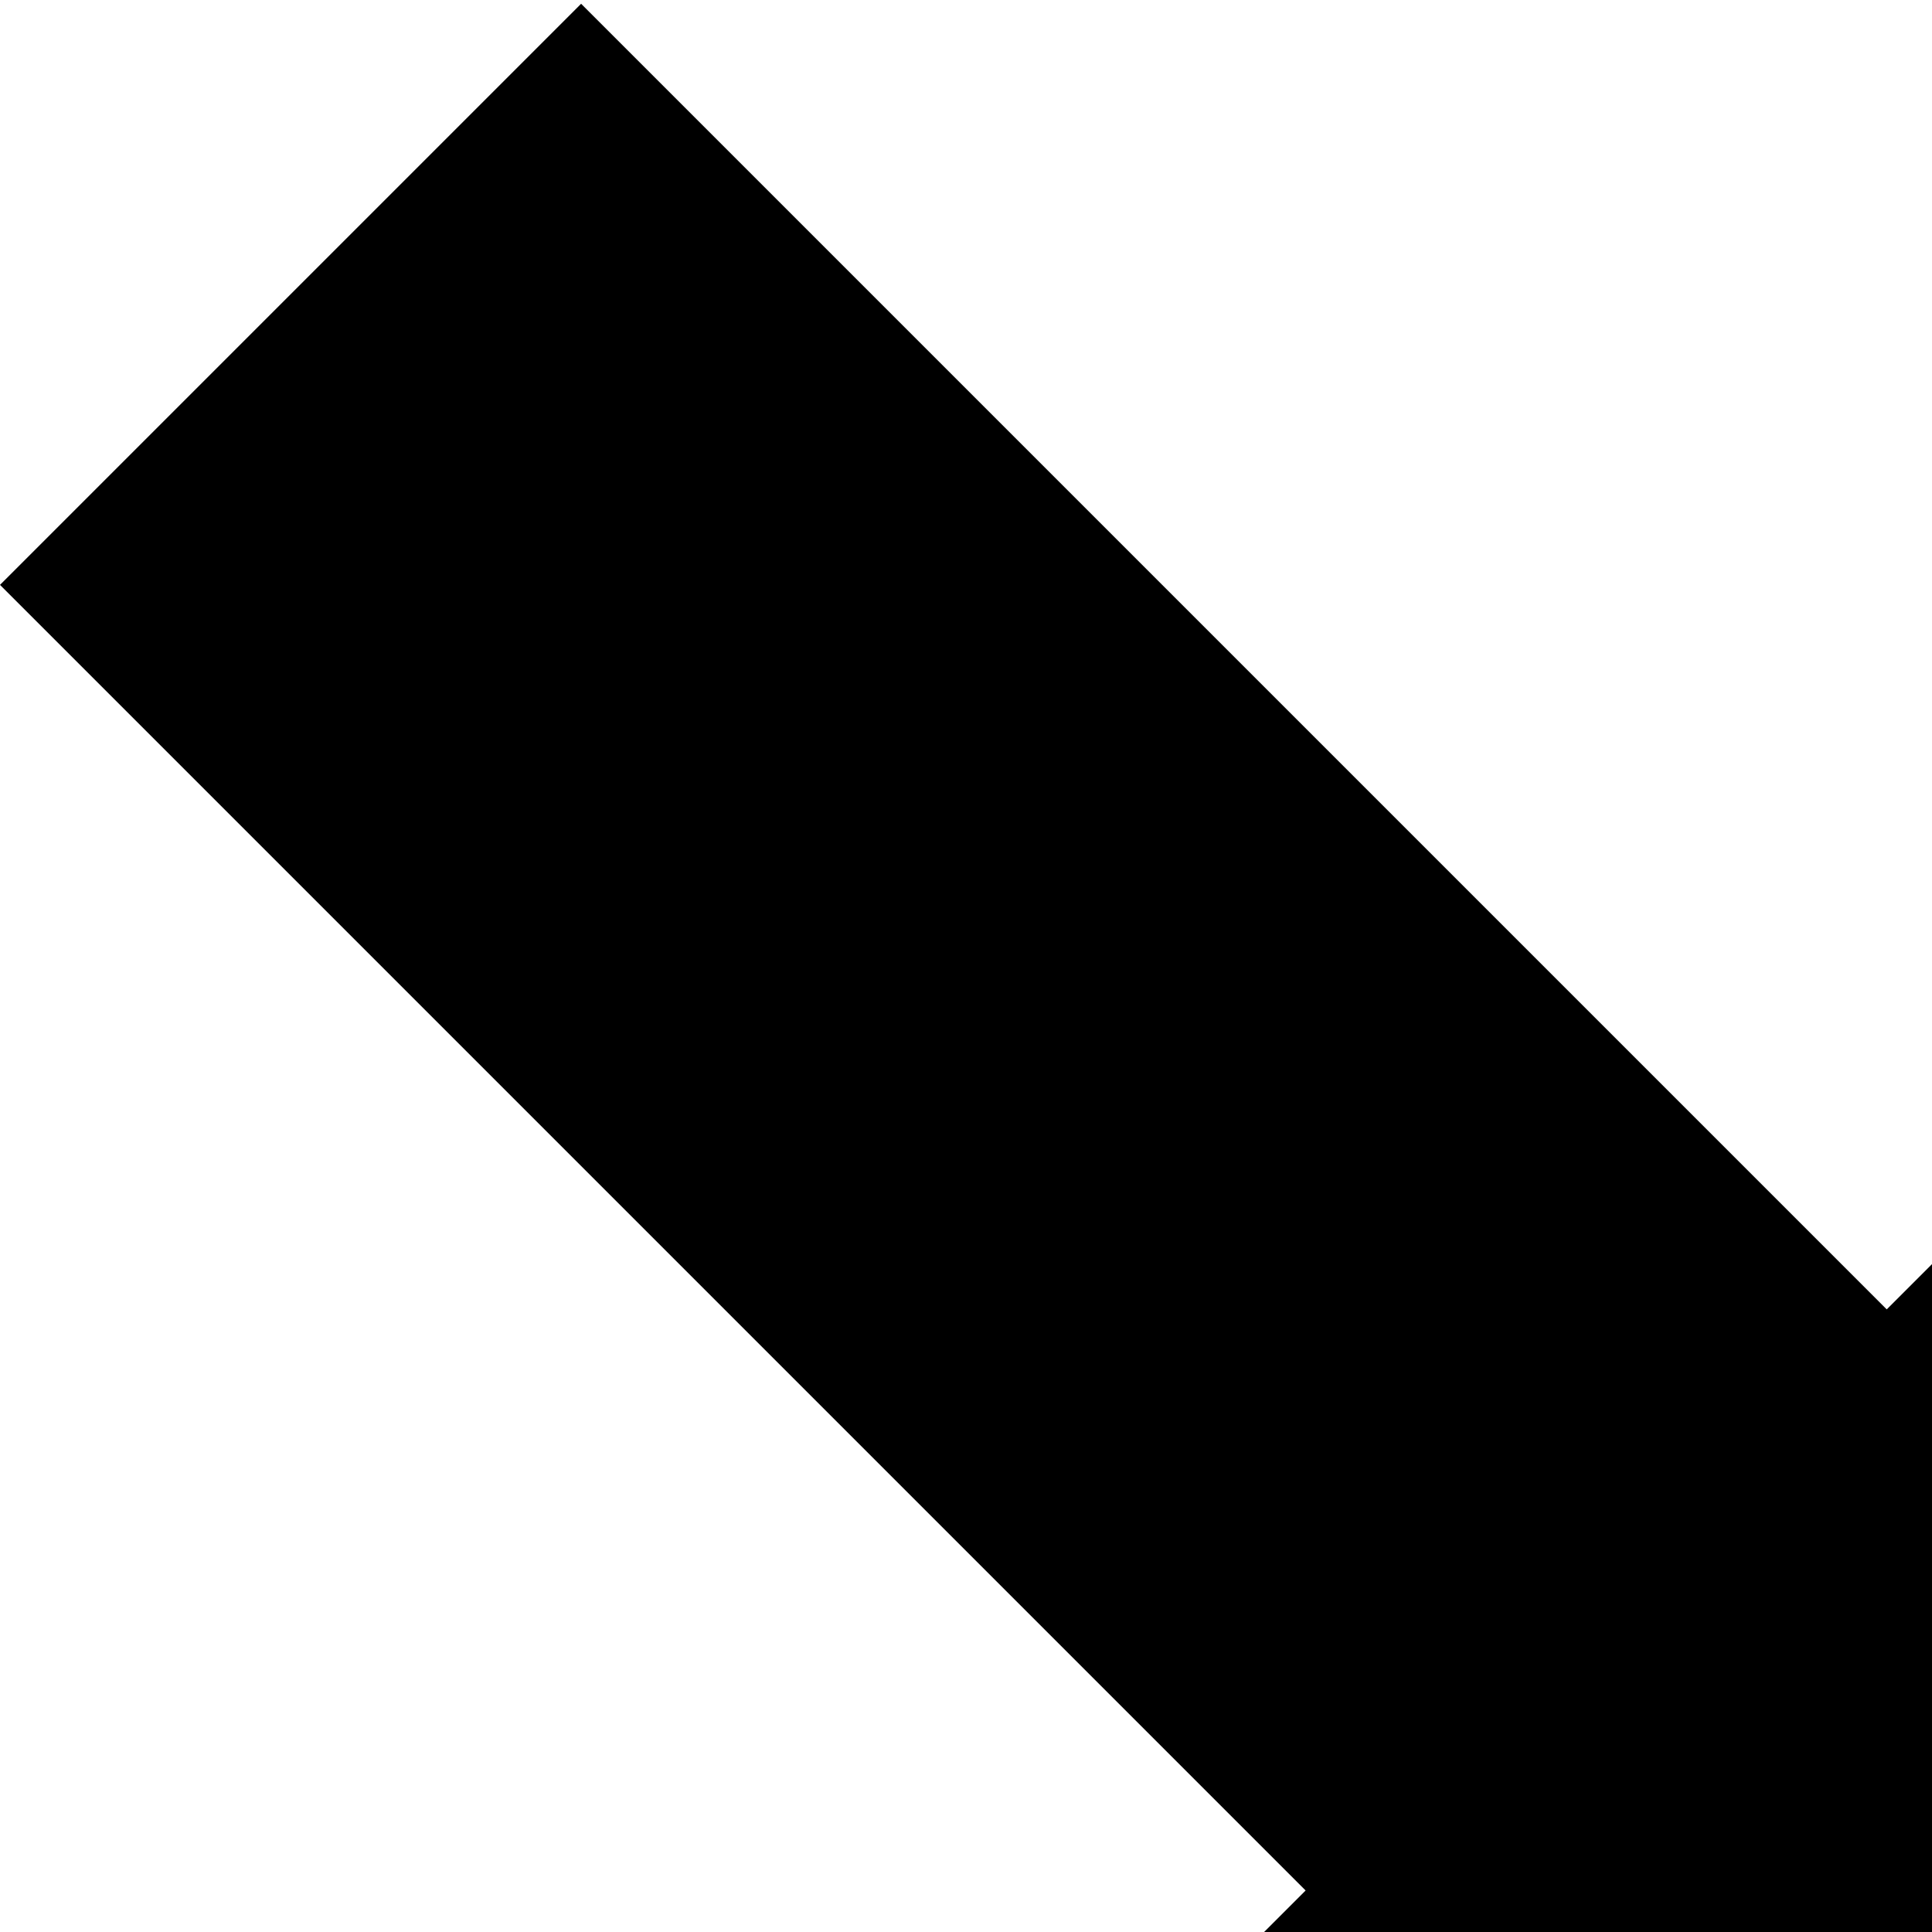 <svg xmlns="http://www.w3.org/2000/svg" version="1.1" viewBox="0 0 512 512" fill="currentColor"><path fill="currentColor" d="m654 501l346 346l-154 154l-346-346l-346 346L0 847l346-346L0 155L154 1l346 346L846 1l154 154z"/></svg>